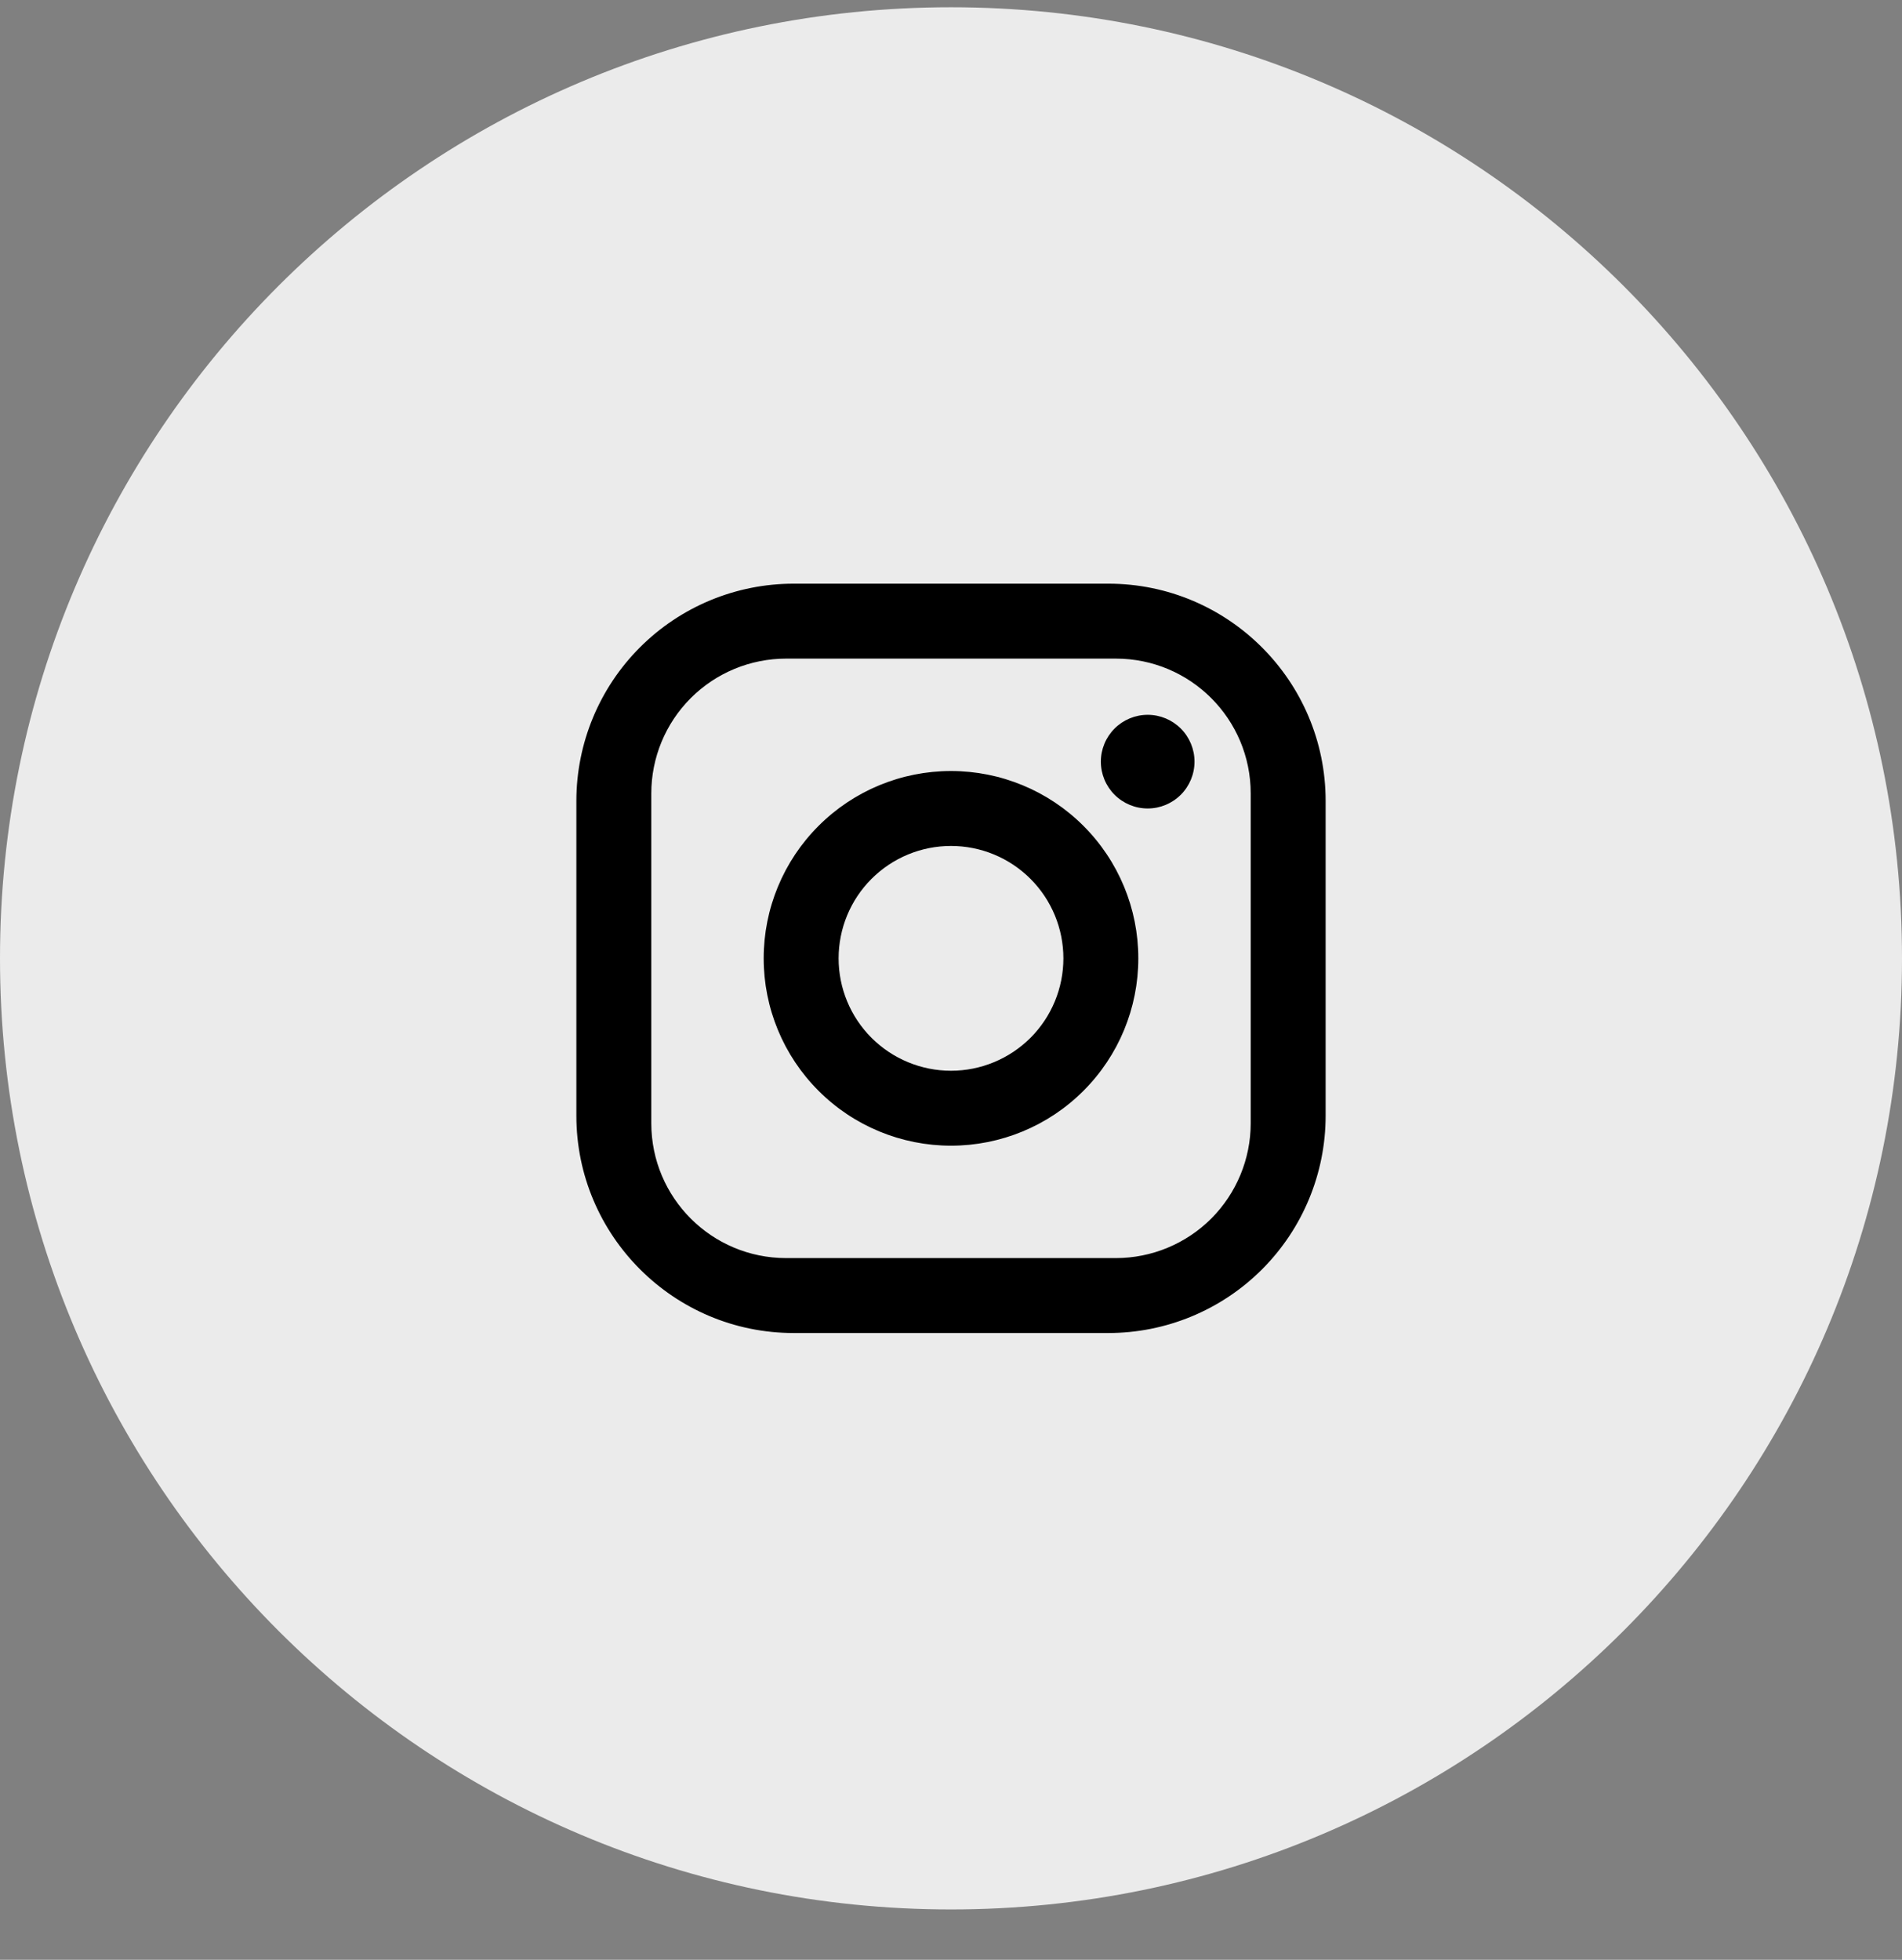 <svg width="33" height="34" viewBox="0 0 33 34" fill="none" xmlns="http://www.w3.org/2000/svg">
<rect x="0" y="0" width="33" height="34" fill="#808080" stroke="none"/>
<path d="M0 16.626C0 7.513 7.387 0.126 16.5 0.126C25.613 0.126 33 7.513 33 16.626C33 25.739 25.613 33.126 16.5 33.126C7.387 33.126 0 25.739 0 16.626Z" fill="#EBEBEB"/>
<path d="M13.77 10.126H19.23C21.31 10.126 23 11.816 23 13.896V19.356C23 20.356 22.603 21.315 21.896 22.022C21.189 22.729 20.23 23.126 19.23 23.126H13.77C11.69 23.126 10 21.436 10 19.356V13.896C10 12.896 10.397 11.937 11.104 11.23C11.811 10.523 12.77 10.126 13.77 10.126ZM13.64 11.426C13.019 11.426 12.424 11.672 11.985 12.111C11.546 12.55 11.3 13.145 11.3 13.766V19.486C11.3 20.779 12.347 21.826 13.64 21.826H19.36C19.981 21.826 20.576 21.579 21.015 21.141C21.453 20.702 21.7 20.107 21.7 19.486V13.766C21.7 12.473 20.654 11.426 19.36 11.426H13.64ZM19.913 12.401C20.128 12.401 20.335 12.487 20.487 12.639C20.639 12.791 20.725 12.998 20.725 13.213C20.725 13.429 20.639 13.636 20.487 13.788C20.335 13.94 20.128 14.026 19.913 14.026C19.697 14.026 19.49 13.94 19.338 13.788C19.186 13.636 19.1 13.429 19.1 13.213C19.1 12.998 19.186 12.791 19.338 12.639C19.49 12.487 19.697 12.401 19.913 12.401ZM16.5 13.376C17.362 13.376 18.189 13.718 18.798 14.328C19.408 14.937 19.75 15.764 19.75 16.626C19.75 17.488 19.408 18.315 18.798 18.924C18.189 19.534 17.362 19.876 16.5 19.876C15.638 19.876 14.811 19.534 14.202 18.924C13.592 18.315 13.25 17.488 13.25 16.626C13.25 15.764 13.592 14.937 14.202 14.328C14.811 13.718 15.638 13.376 16.5 13.376ZM16.5 14.676C15.983 14.676 15.487 14.881 15.121 15.247C14.755 15.613 14.55 16.109 14.55 16.626C14.55 17.143 14.755 17.639 15.121 18.005C15.487 18.37 15.983 18.576 16.5 18.576C17.017 18.576 17.513 18.37 17.879 18.005C18.245 17.639 18.45 17.143 18.45 16.626C18.45 16.109 18.245 15.613 17.879 15.247C17.513 14.881 17.017 14.676 16.5 14.676Z" fill="black"/>
</svg>
